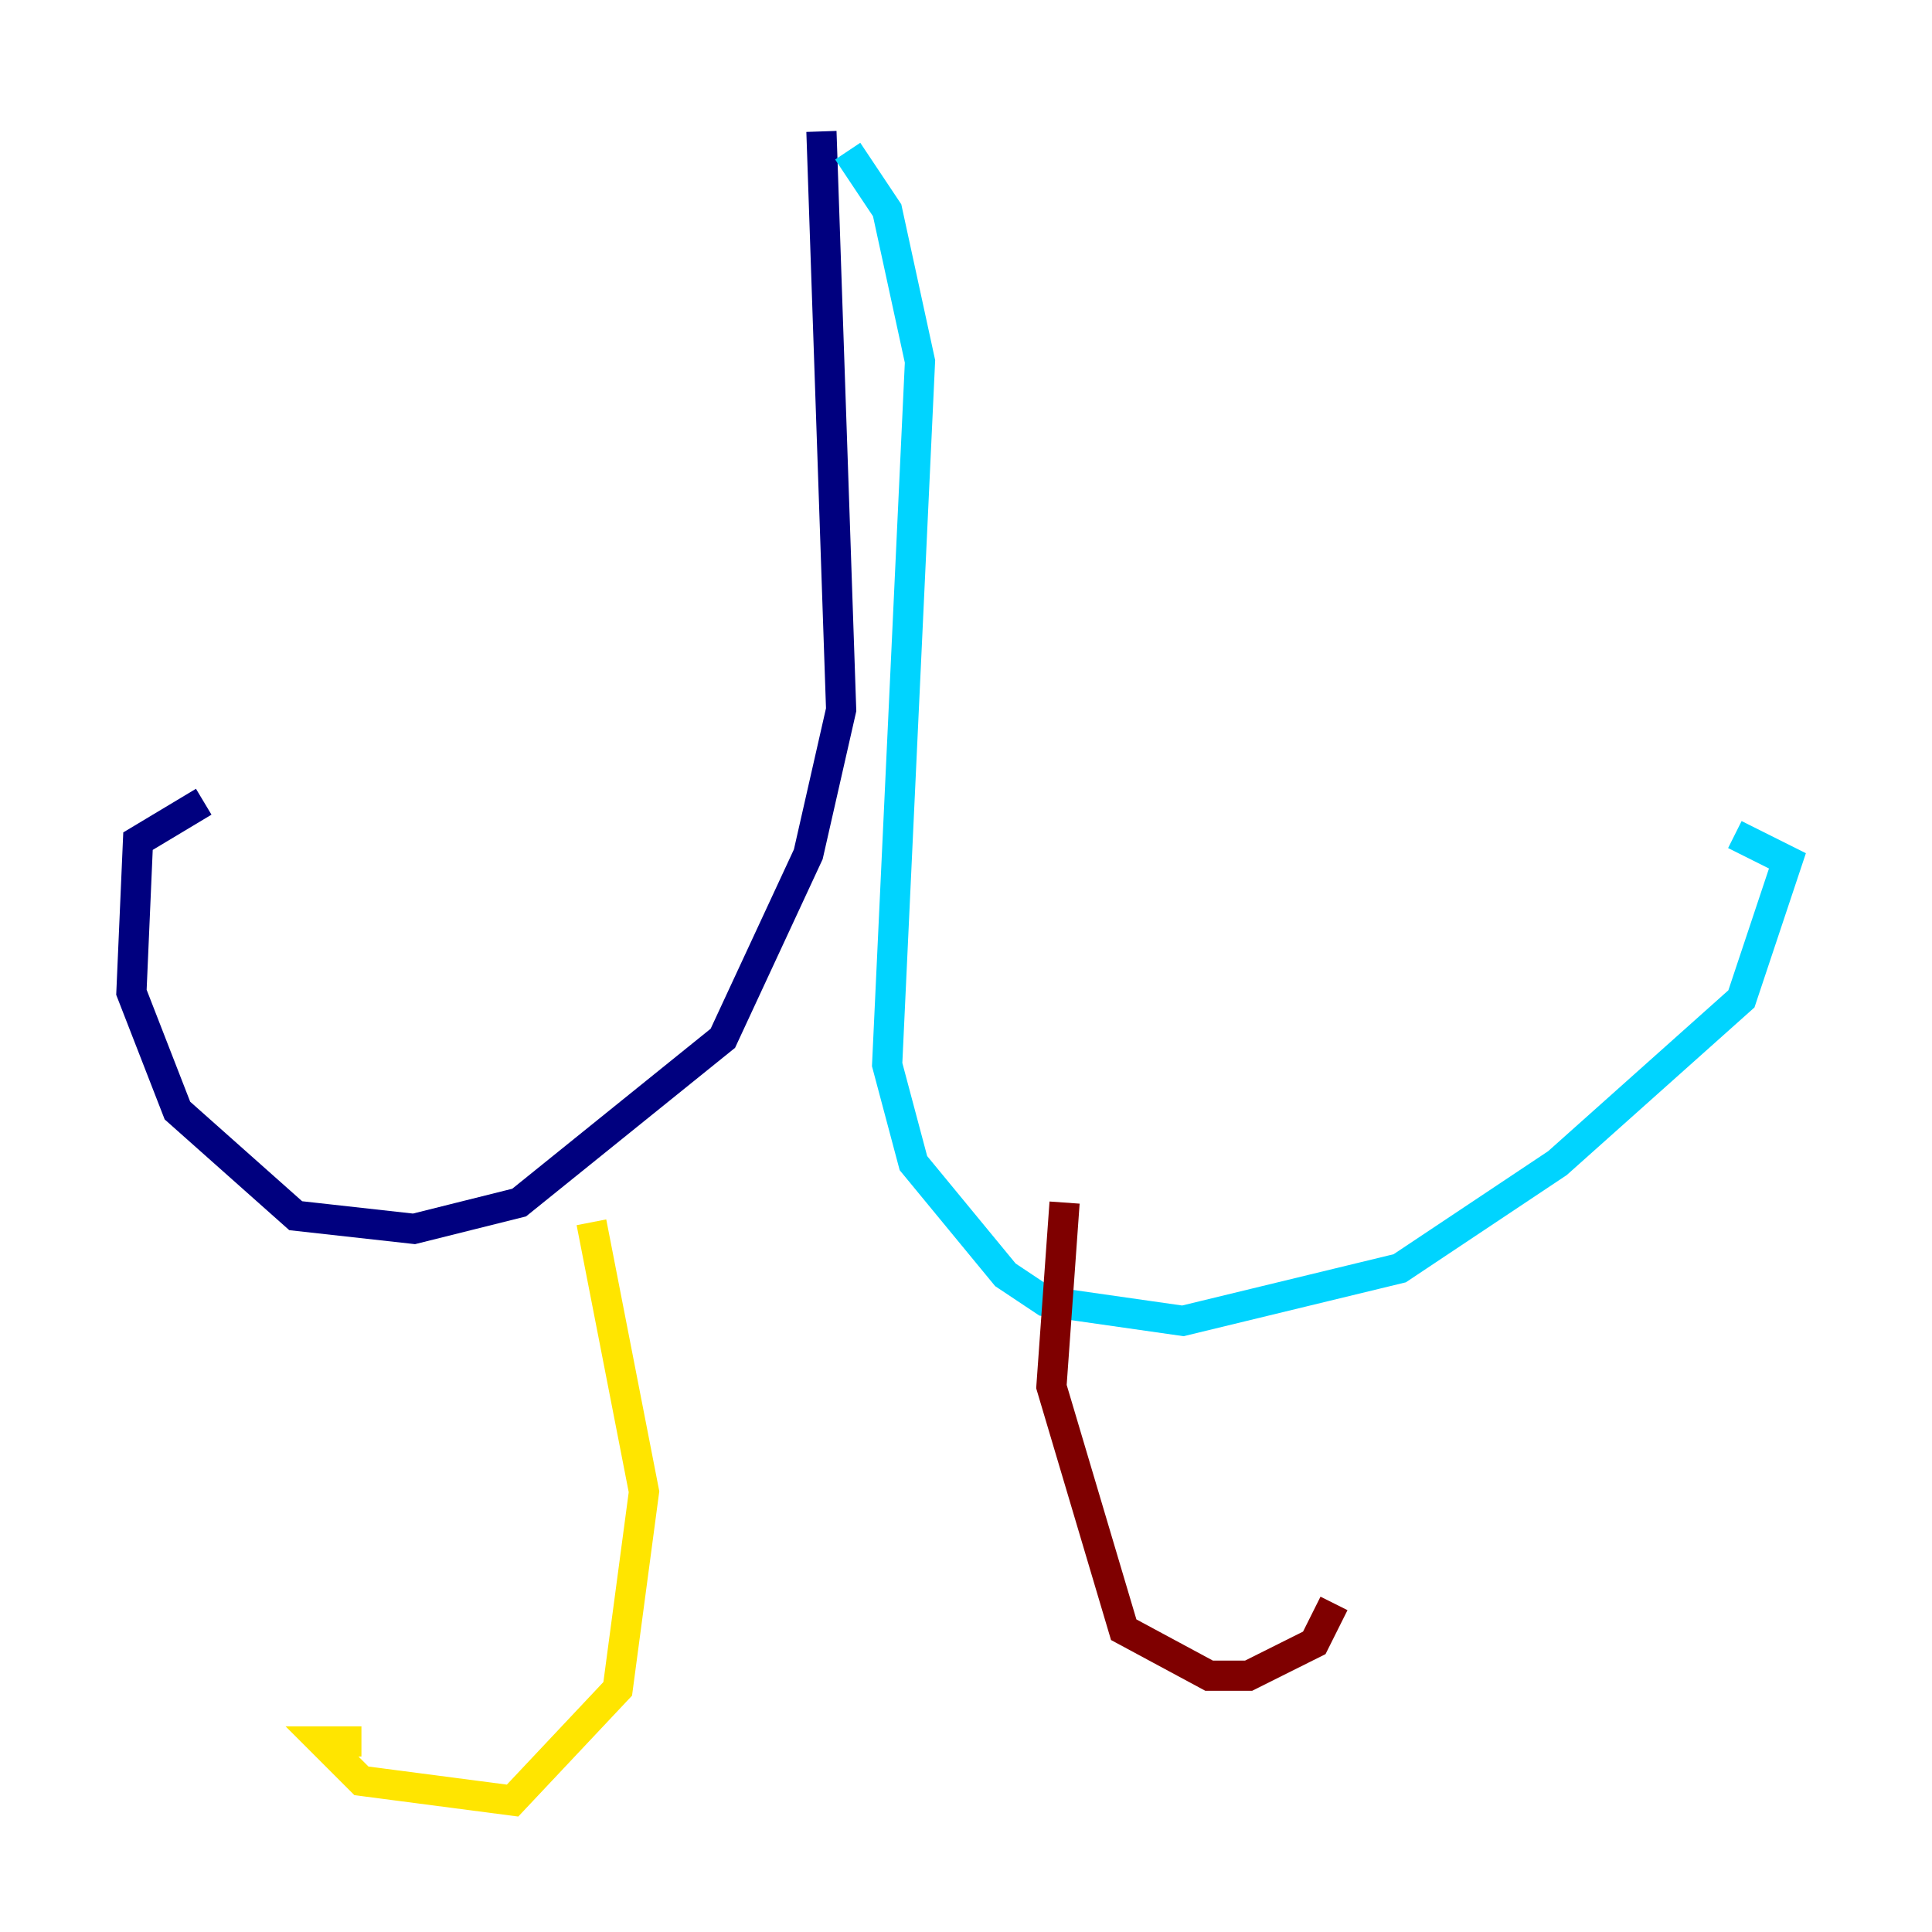 <?xml version="1.0" encoding="utf-8" ?>
<svg baseProfile="tiny" height="128" version="1.2" viewBox="0,0,128,128" width="128" xmlns="http://www.w3.org/2000/svg" xmlns:ev="http://www.w3.org/2001/xml-events" xmlns:xlink="http://www.w3.org/1999/xlink"><defs /><polyline fill="none" points="54.422,8.707 55.728,47.02 53.551,56.599 47.891,68.789 34.395,79.674 27.429,81.415 19.592,80.544 11.755,73.578 8.707,65.742 9.143,55.728 13.497,53.116" stroke="#00007f" stroke-width="2" /><polyline fill="none" points="56.163,10.014 58.776,13.932 60.952,23.946 58.776,70.531 60.517,77.061 66.612,84.463 69.225,86.204 78.367,87.51 92.735,84.027 103.184,77.061 115.374,66.177 118.422,57.034 114.939,55.292" stroke="#00d4ff" stroke-width="2" /><polyline fill="none" points="39.184,80.98 42.667,98.83 40.925,111.891 33.959,119.293 23.946,117.986 21.333,115.374 23.946,115.374" stroke="#ffe500" stroke-width="2" /><polyline fill="none" points="70.531,79.674 69.66,91.864 74.449,107.973 80.109,111.02 82.721,111.02 87.075,108.844 88.381,106.231" stroke="#7f0000" stroke-width="2" /></svg>